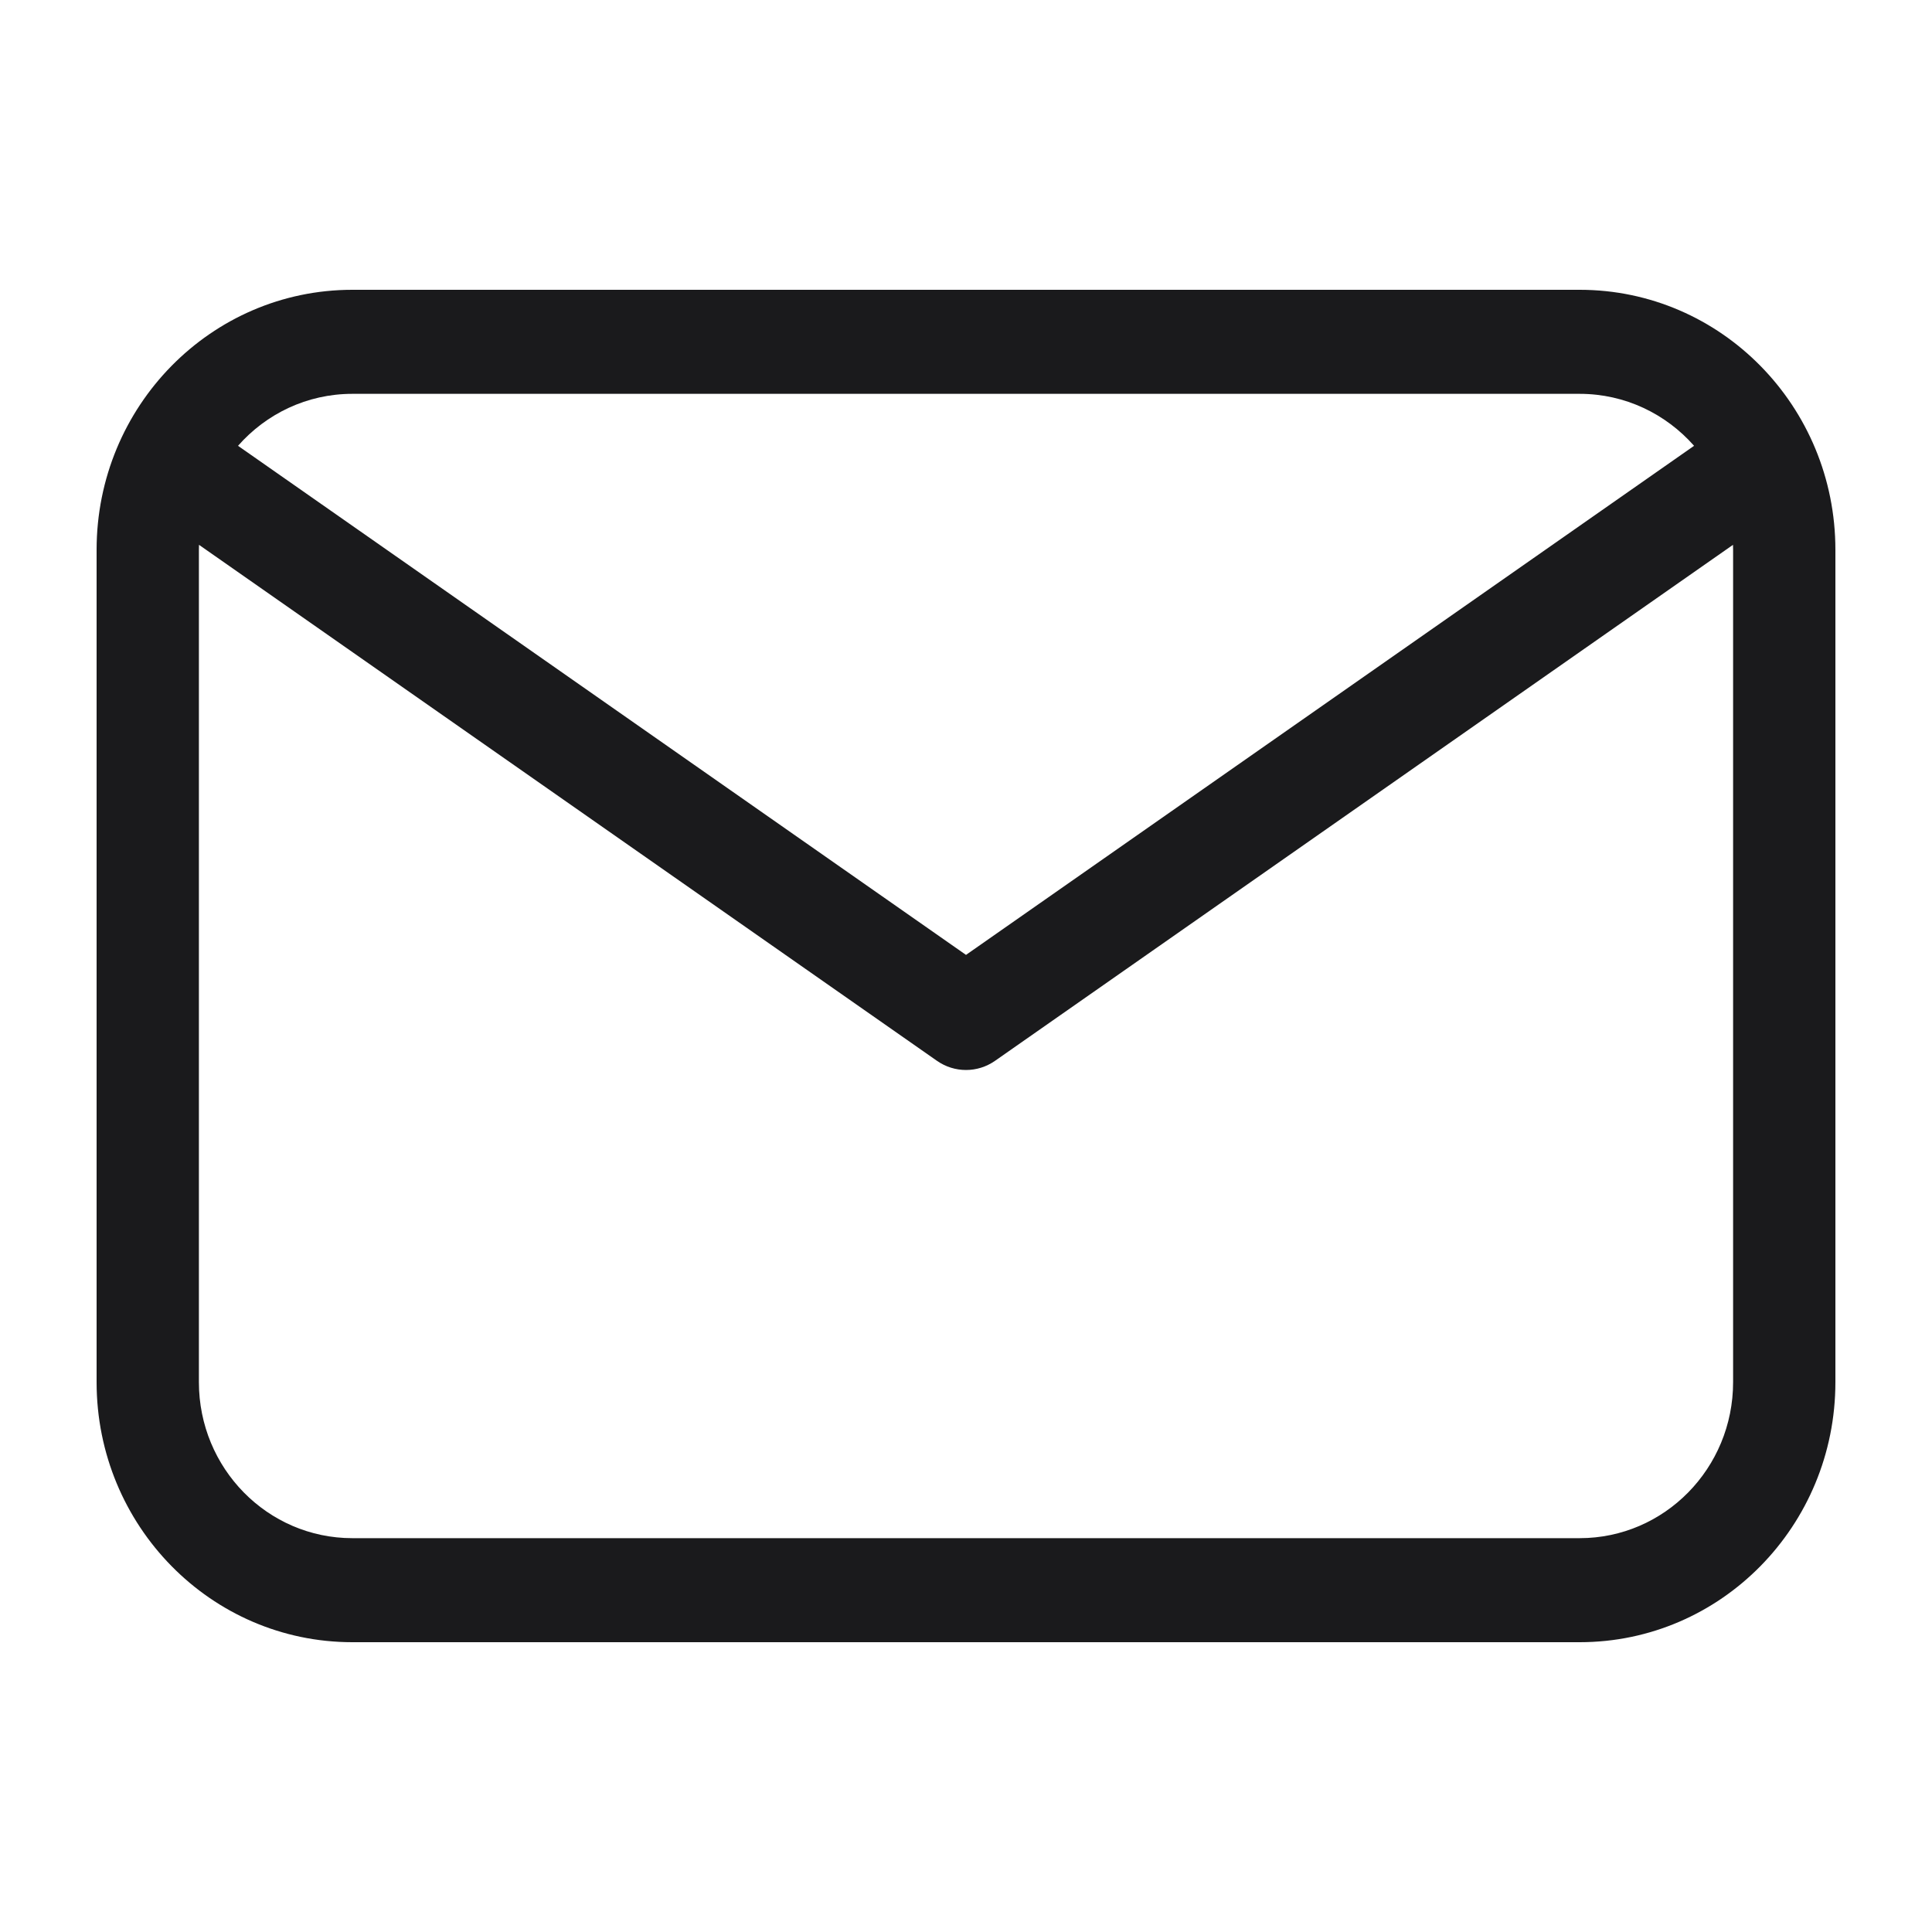 <svg width="20" height="20" viewBox="0 0 20 20" fill="none" xmlns="http://www.w3.org/2000/svg">
<path fill-rule="evenodd" clip-rule="evenodd" d="M2.464 4.615C2.754 4.285 3.177 4.077 3.647 4.077H16.353C16.823 4.077 17.246 4.285 17.537 4.615L10 9.885L2.464 4.615ZM2.06 5.64C2.059 5.657 2.059 5.675 2.059 5.692V14.308C2.059 15.2 2.77 15.923 3.647 15.923H16.353C17.23 15.923 17.941 15.2 17.941 14.308V5.692C17.941 5.675 17.941 5.657 17.94 5.64L10.3 10.982C10.119 11.108 9.881 11.108 9.7 10.982L2.06 5.64ZM3.647 3C2.185 3 1 4.205 1 5.692V14.308C1 15.795 2.185 17 3.647 17H16.353C17.815 17 19 15.795 19 14.308V5.692C19 4.205 17.815 3 16.353 3H3.647Z" fill="#1A1A1C"/>
</svg>
